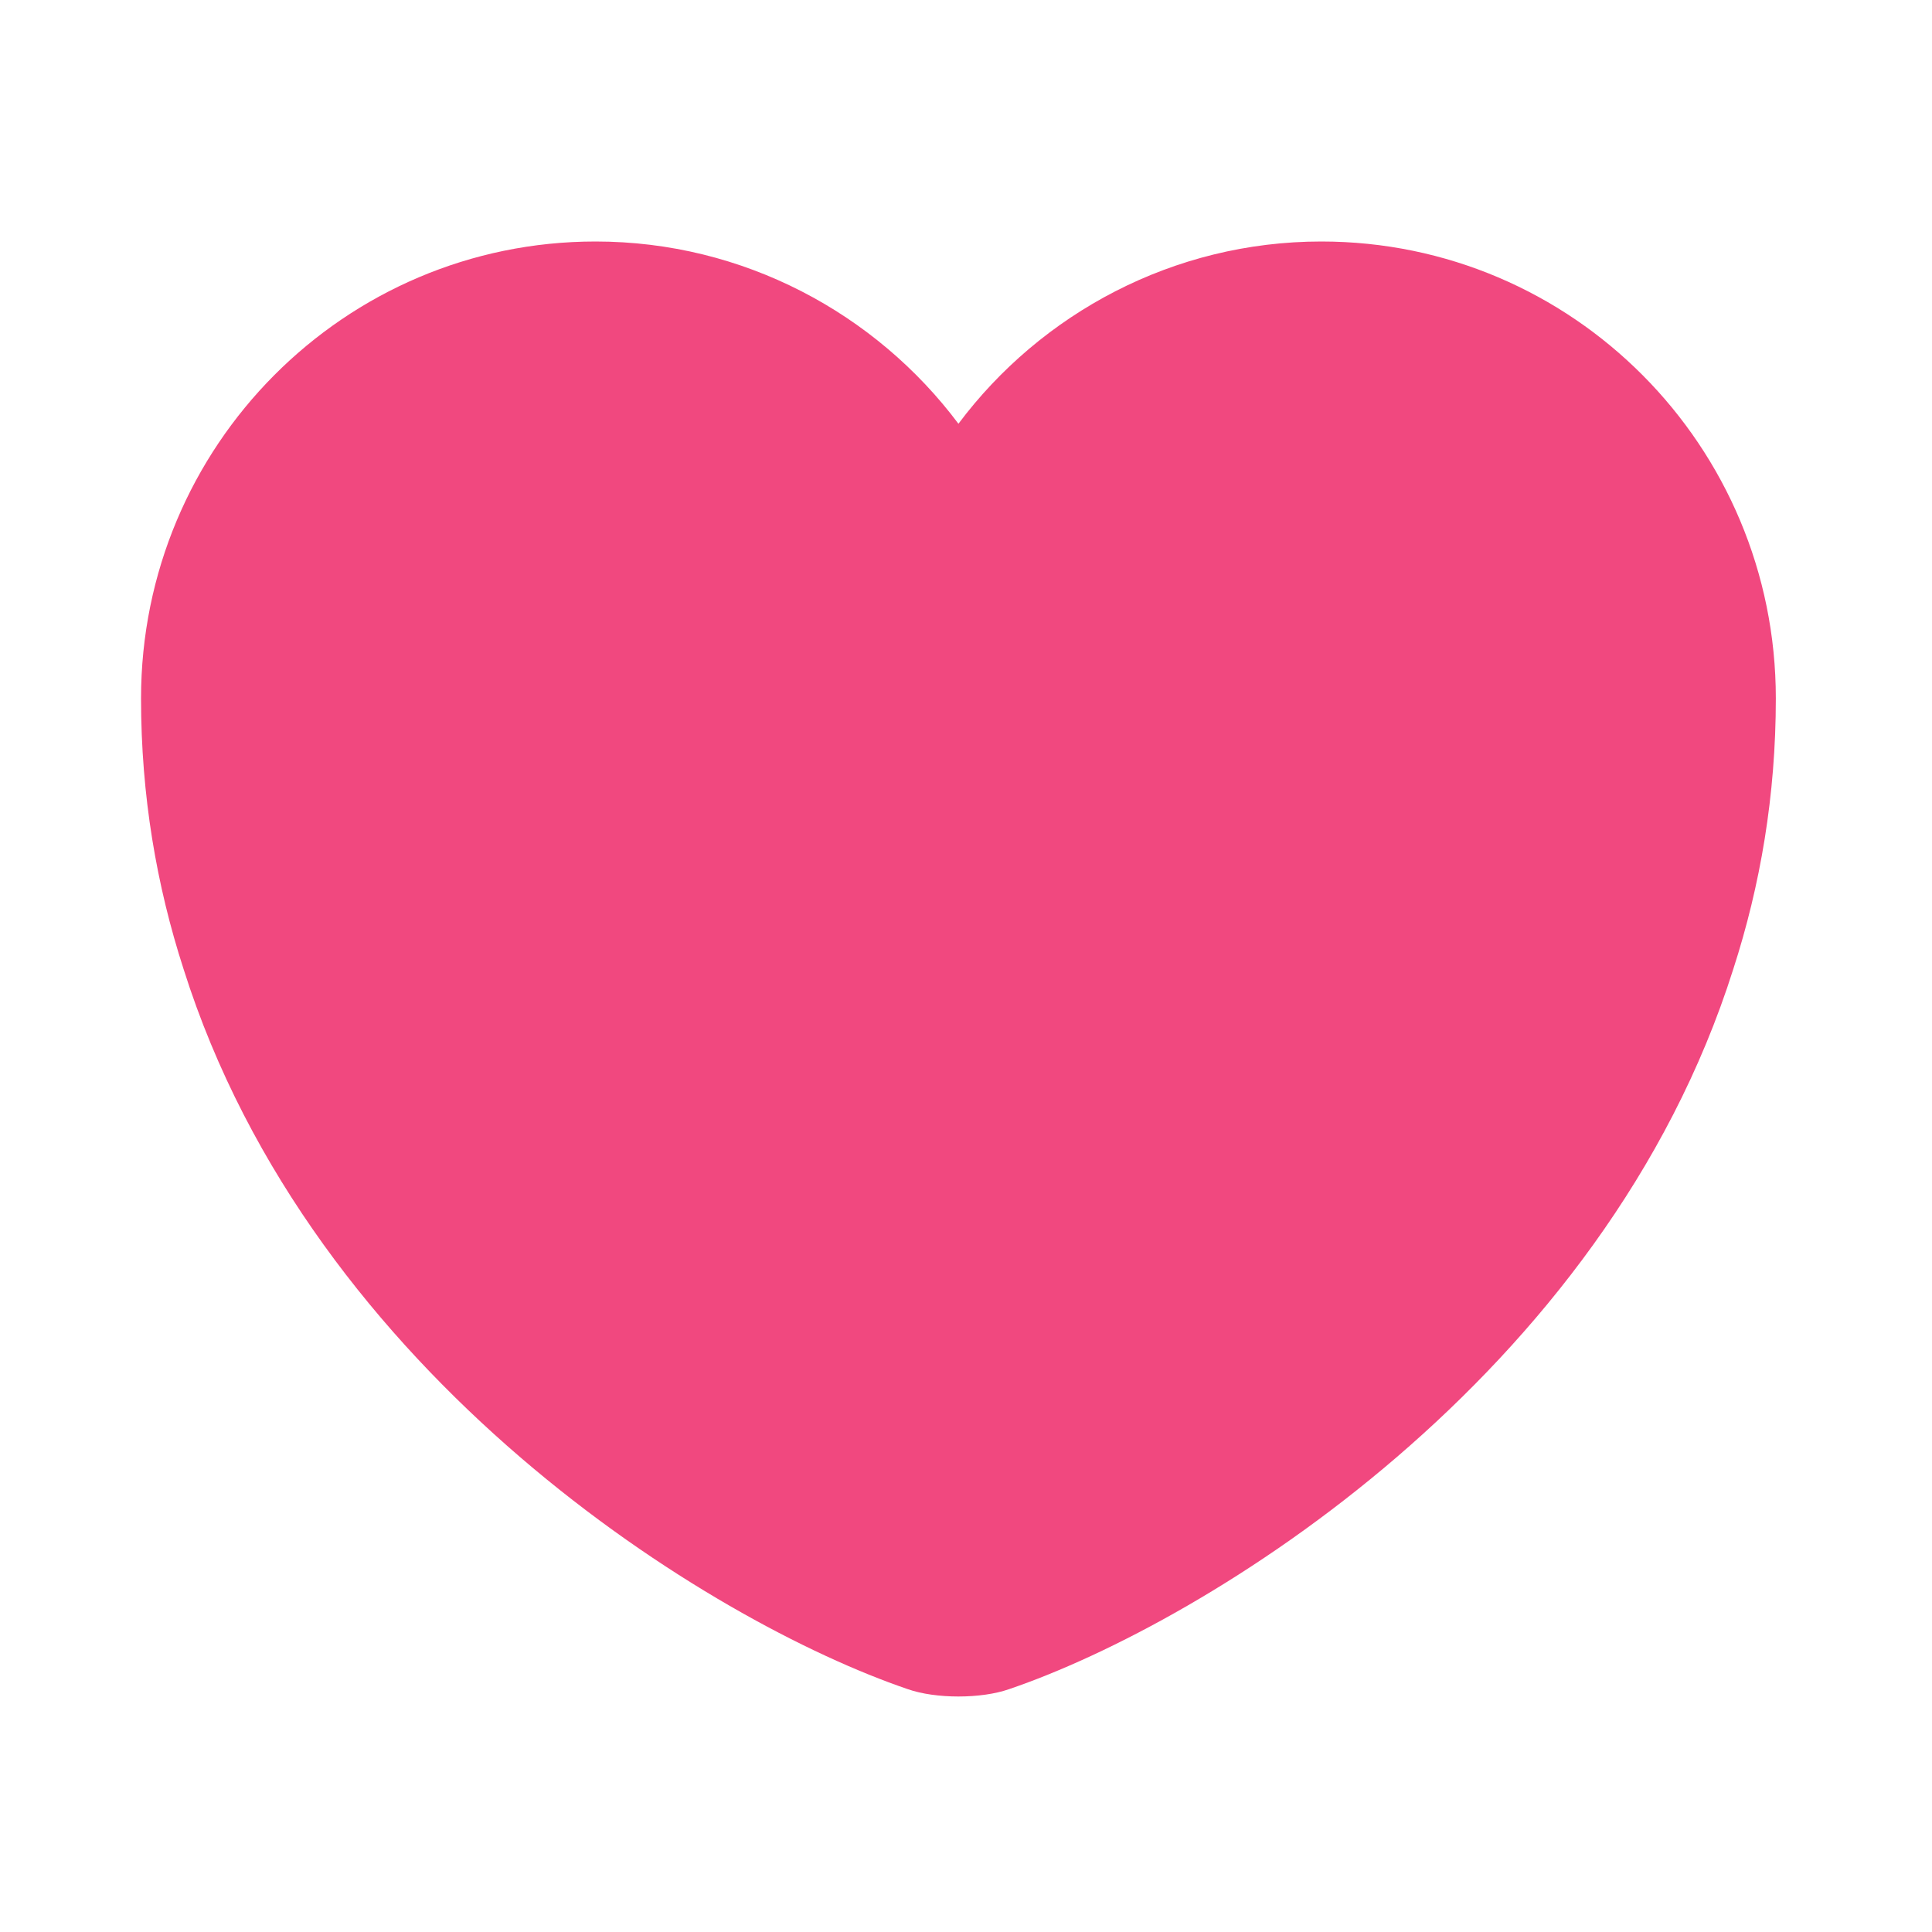 <svg width="24" height="24" viewBox="0 0 24 24" fill="none" xmlns="http://www.w3.org/2000/svg">
<path d="M16.414 3C14.576 3 12.932 3.894 11.906 5.264C10.88 3.894 9.235 3 7.398 3C4.28 3 1.752 5.539 1.752 8.676C1.752 9.884 1.945 11.001 2.28 12.037C3.884 17.114 8.829 20.15 11.276 20.983C11.622 21.105 12.19 21.105 12.536 20.983C14.983 20.15 19.928 17.114 21.532 12.037C21.867 11.001 22.06 9.884 22.06 8.676C22.06 5.539 19.532 3 16.414 3Z" fill="#F1487F"/>
</svg>
